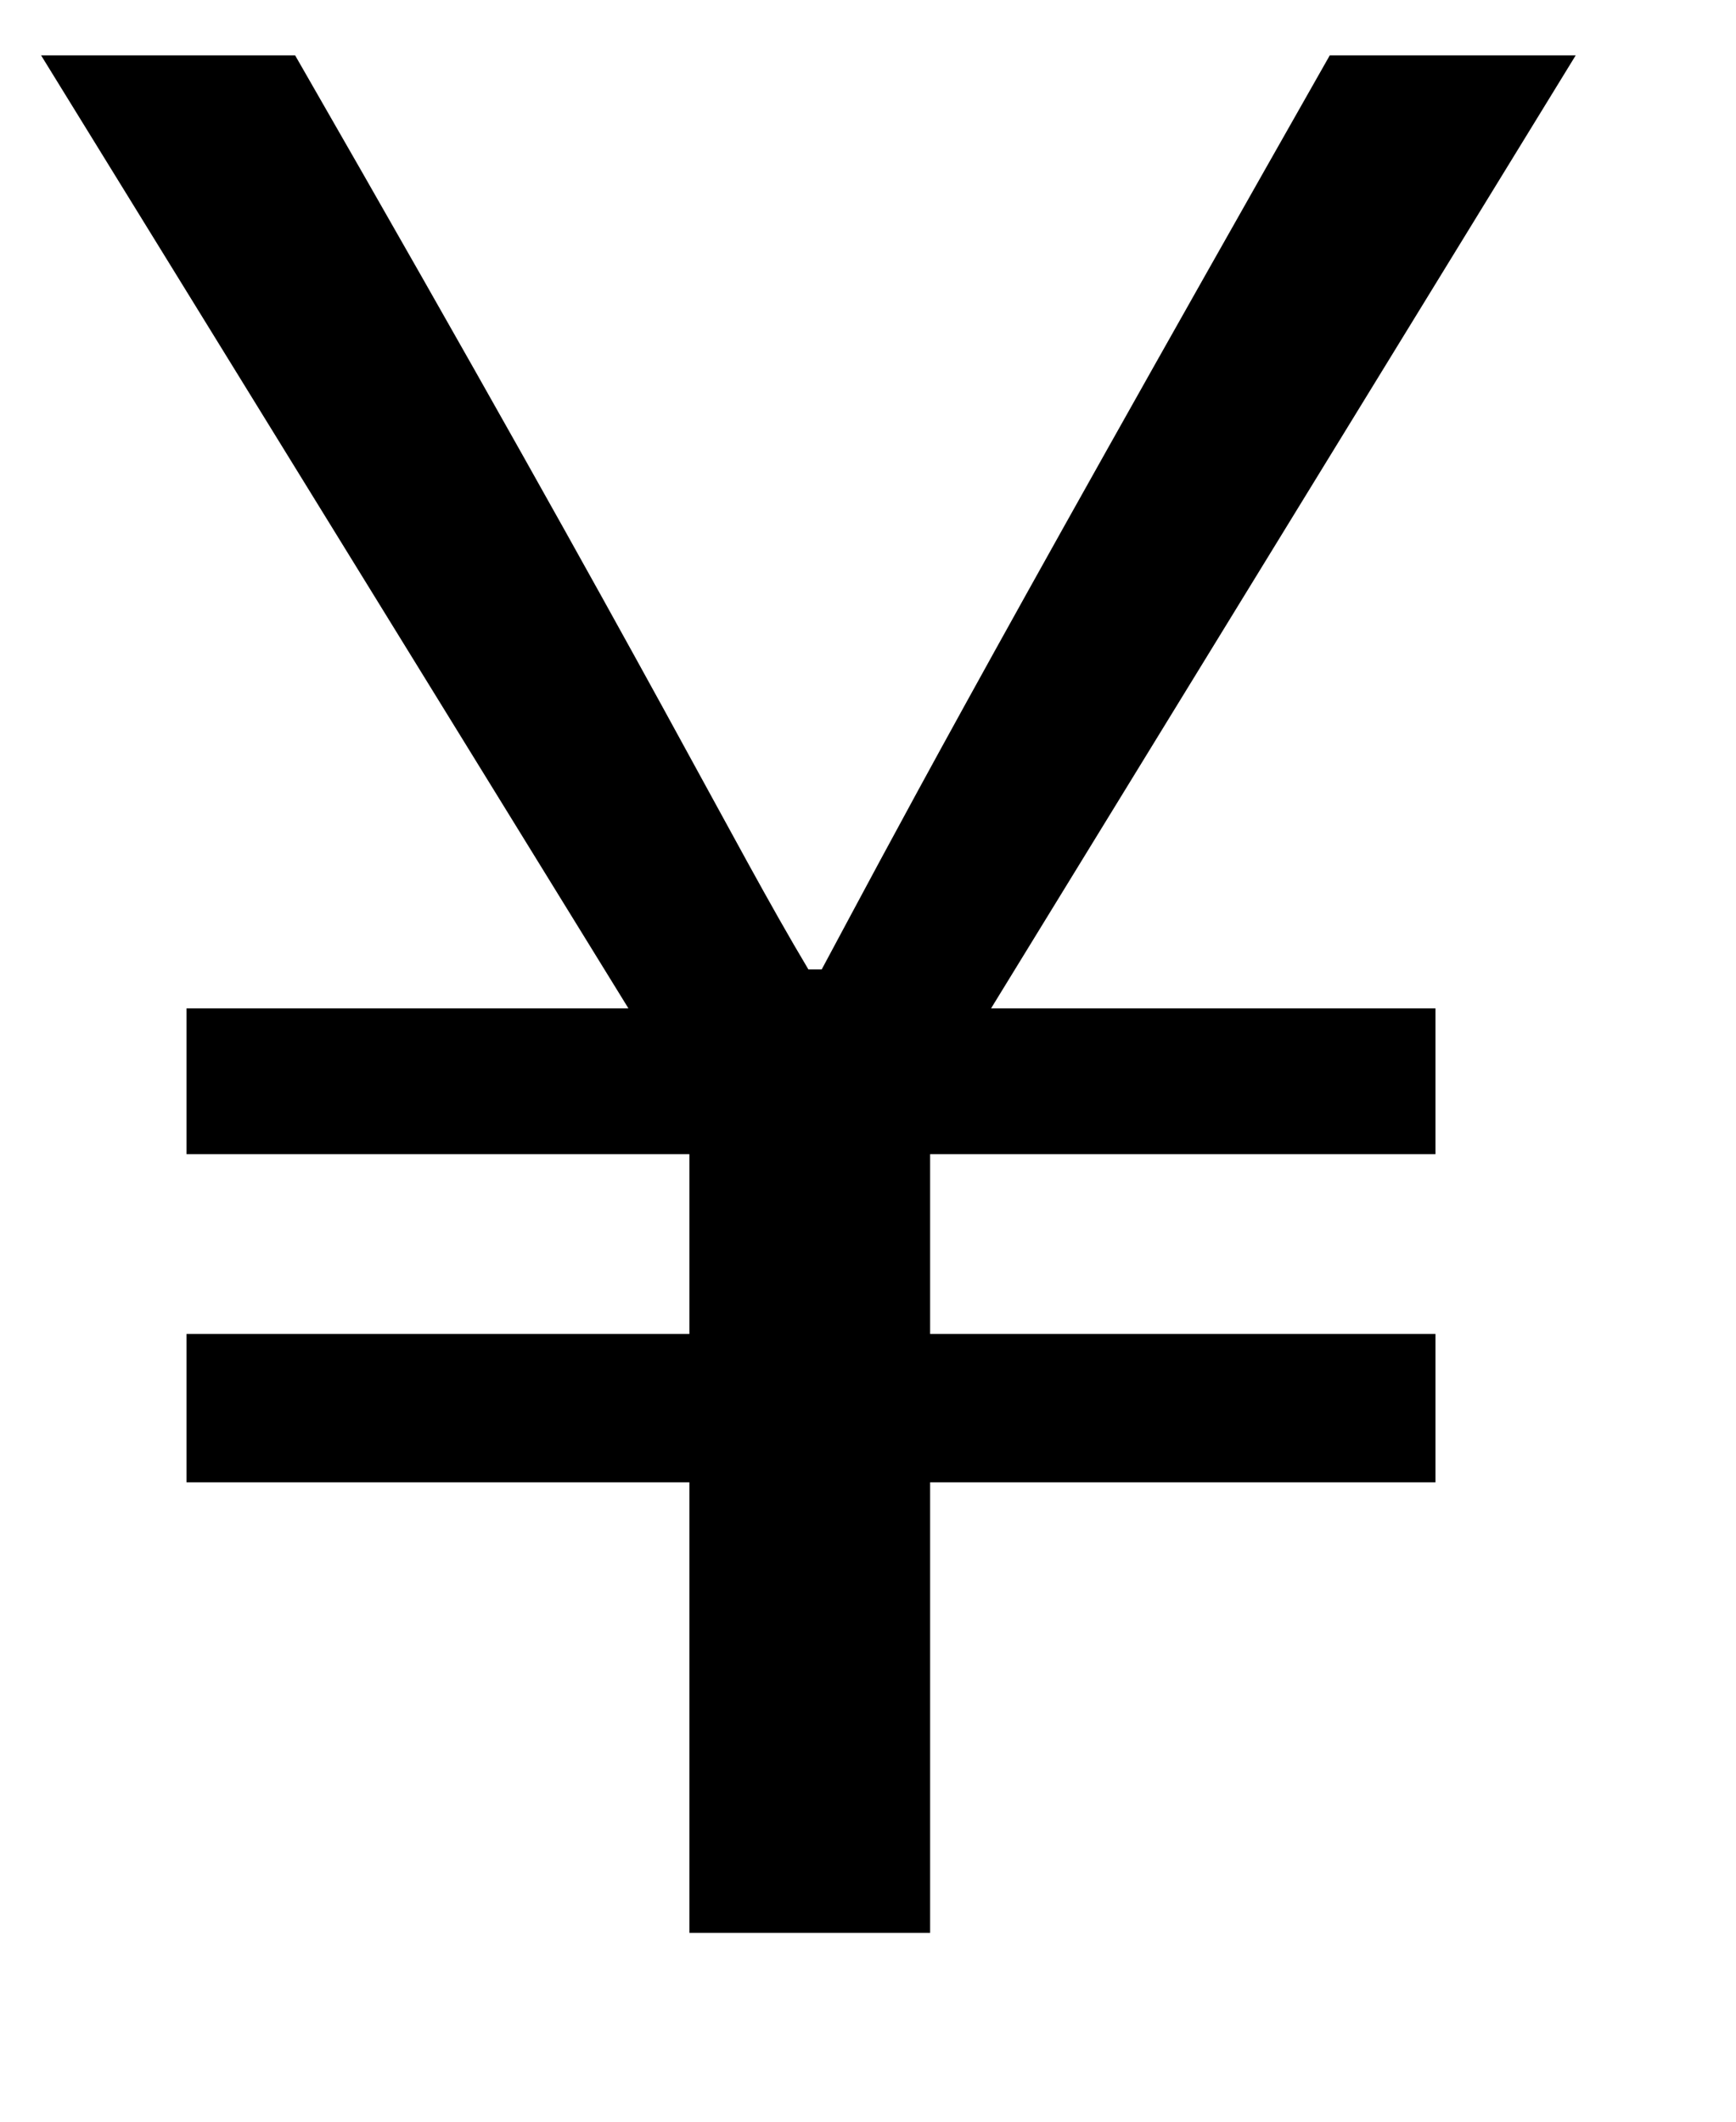 <svg width="9" height="11" viewBox="0 0 9 11" fill="none" xmlns="http://www.w3.org/2000/svg">
	<path d="M3.574 10.021H4.822V7.685H7.442V6.916H4.822V5.984H7.442V5.228H5.138L8.169 0.287H6.894C5.001 3.622 4.63 4.337 4.26 5.026H4.191C3.78 4.337 3.478 3.676 1.53 0.287H0.213L3.258 5.228H0.967V5.984H3.574V6.916H0.967V7.685H3.574V10.021Z" fill="currentColor"/>
</svg>
